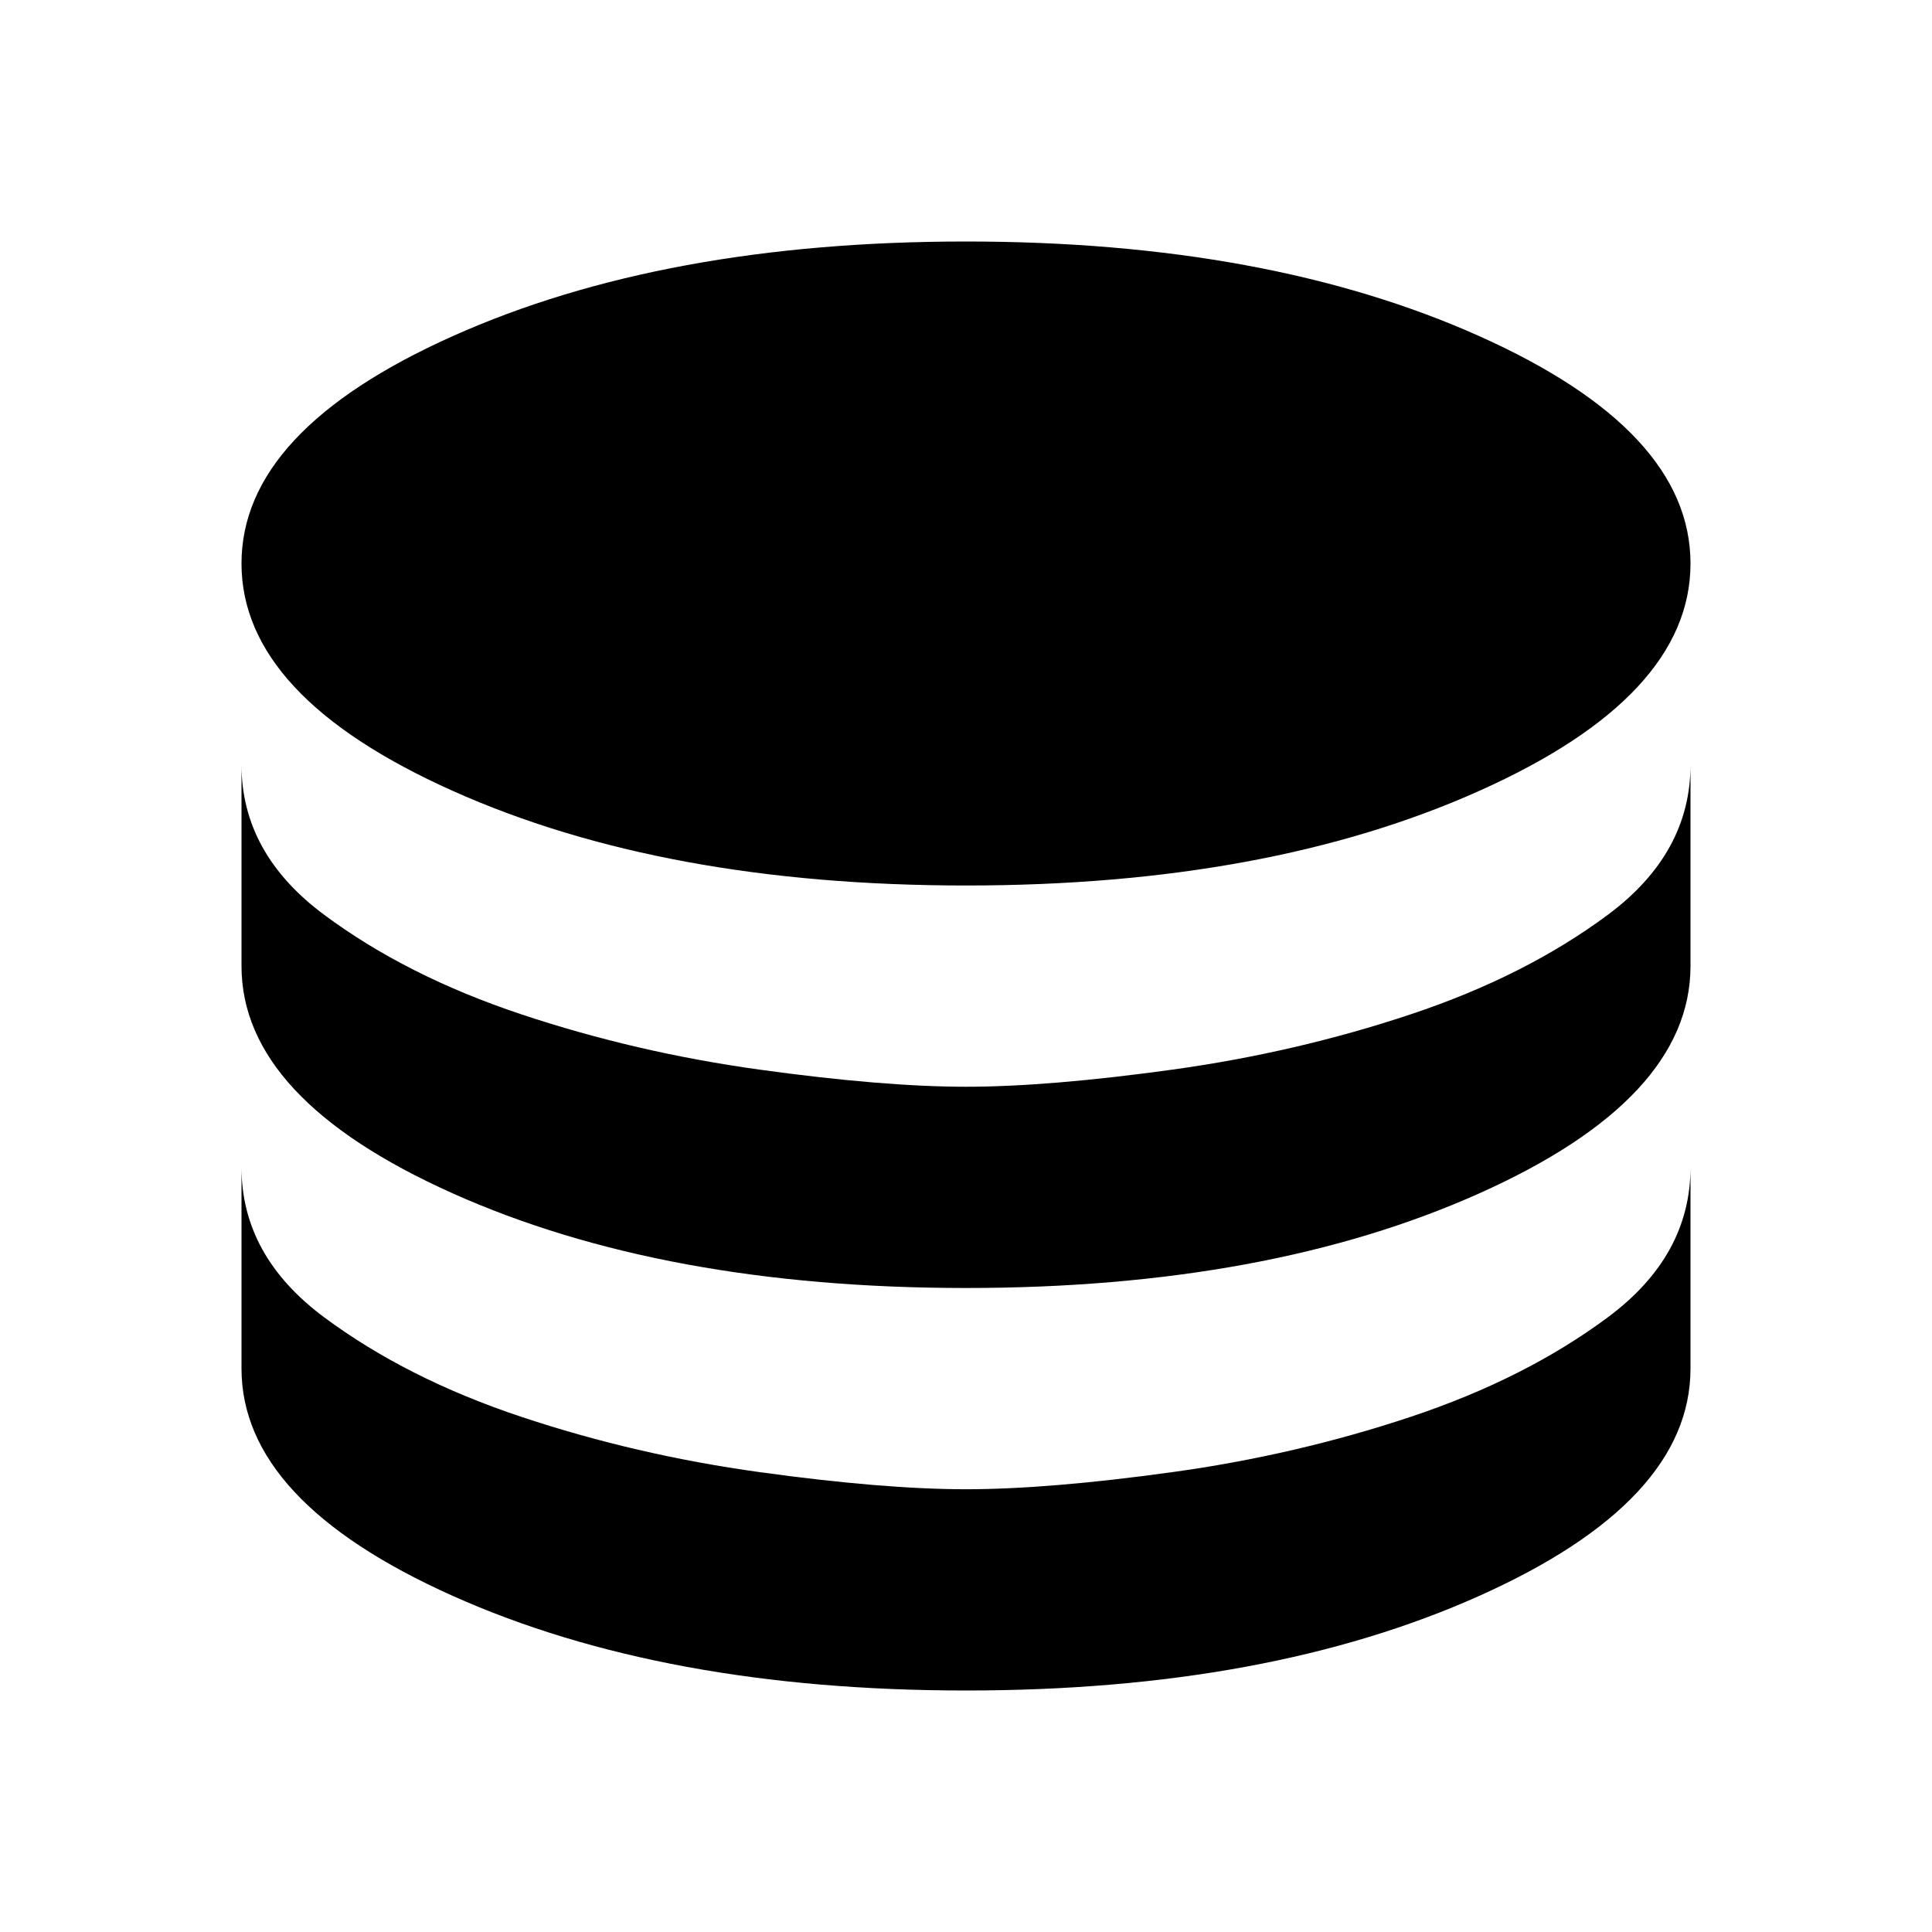 <svg xmlns="http://www.w3.org/2000/svg" height="24" viewBox="0 96 960 960" width="24"><path d="M480 536q-150 0-255-47T120 376q0-66 105-113t255-47q150 0 255 47t105 113q0 66-105 113t-255 47Zm0 200q-150 0-255-47T120 576V476q0 44 41 74.5t98 49.5q57 19 118.5 27.5T480 636q41 0 102.5-8.5T701 600q57-19 98-49.5t41-74.5v100q0 66-105 113t-255 47Zm0 200q-150 0-255-47T120 776V676q0 44 41 74.5t98 49.5q57 19 118.5 27.5T480 836q41 0 102.5-8.5T701 800q57-19 98-49.5t41-74.5v100q0 66-105 113t-255 47Z"/></svg>